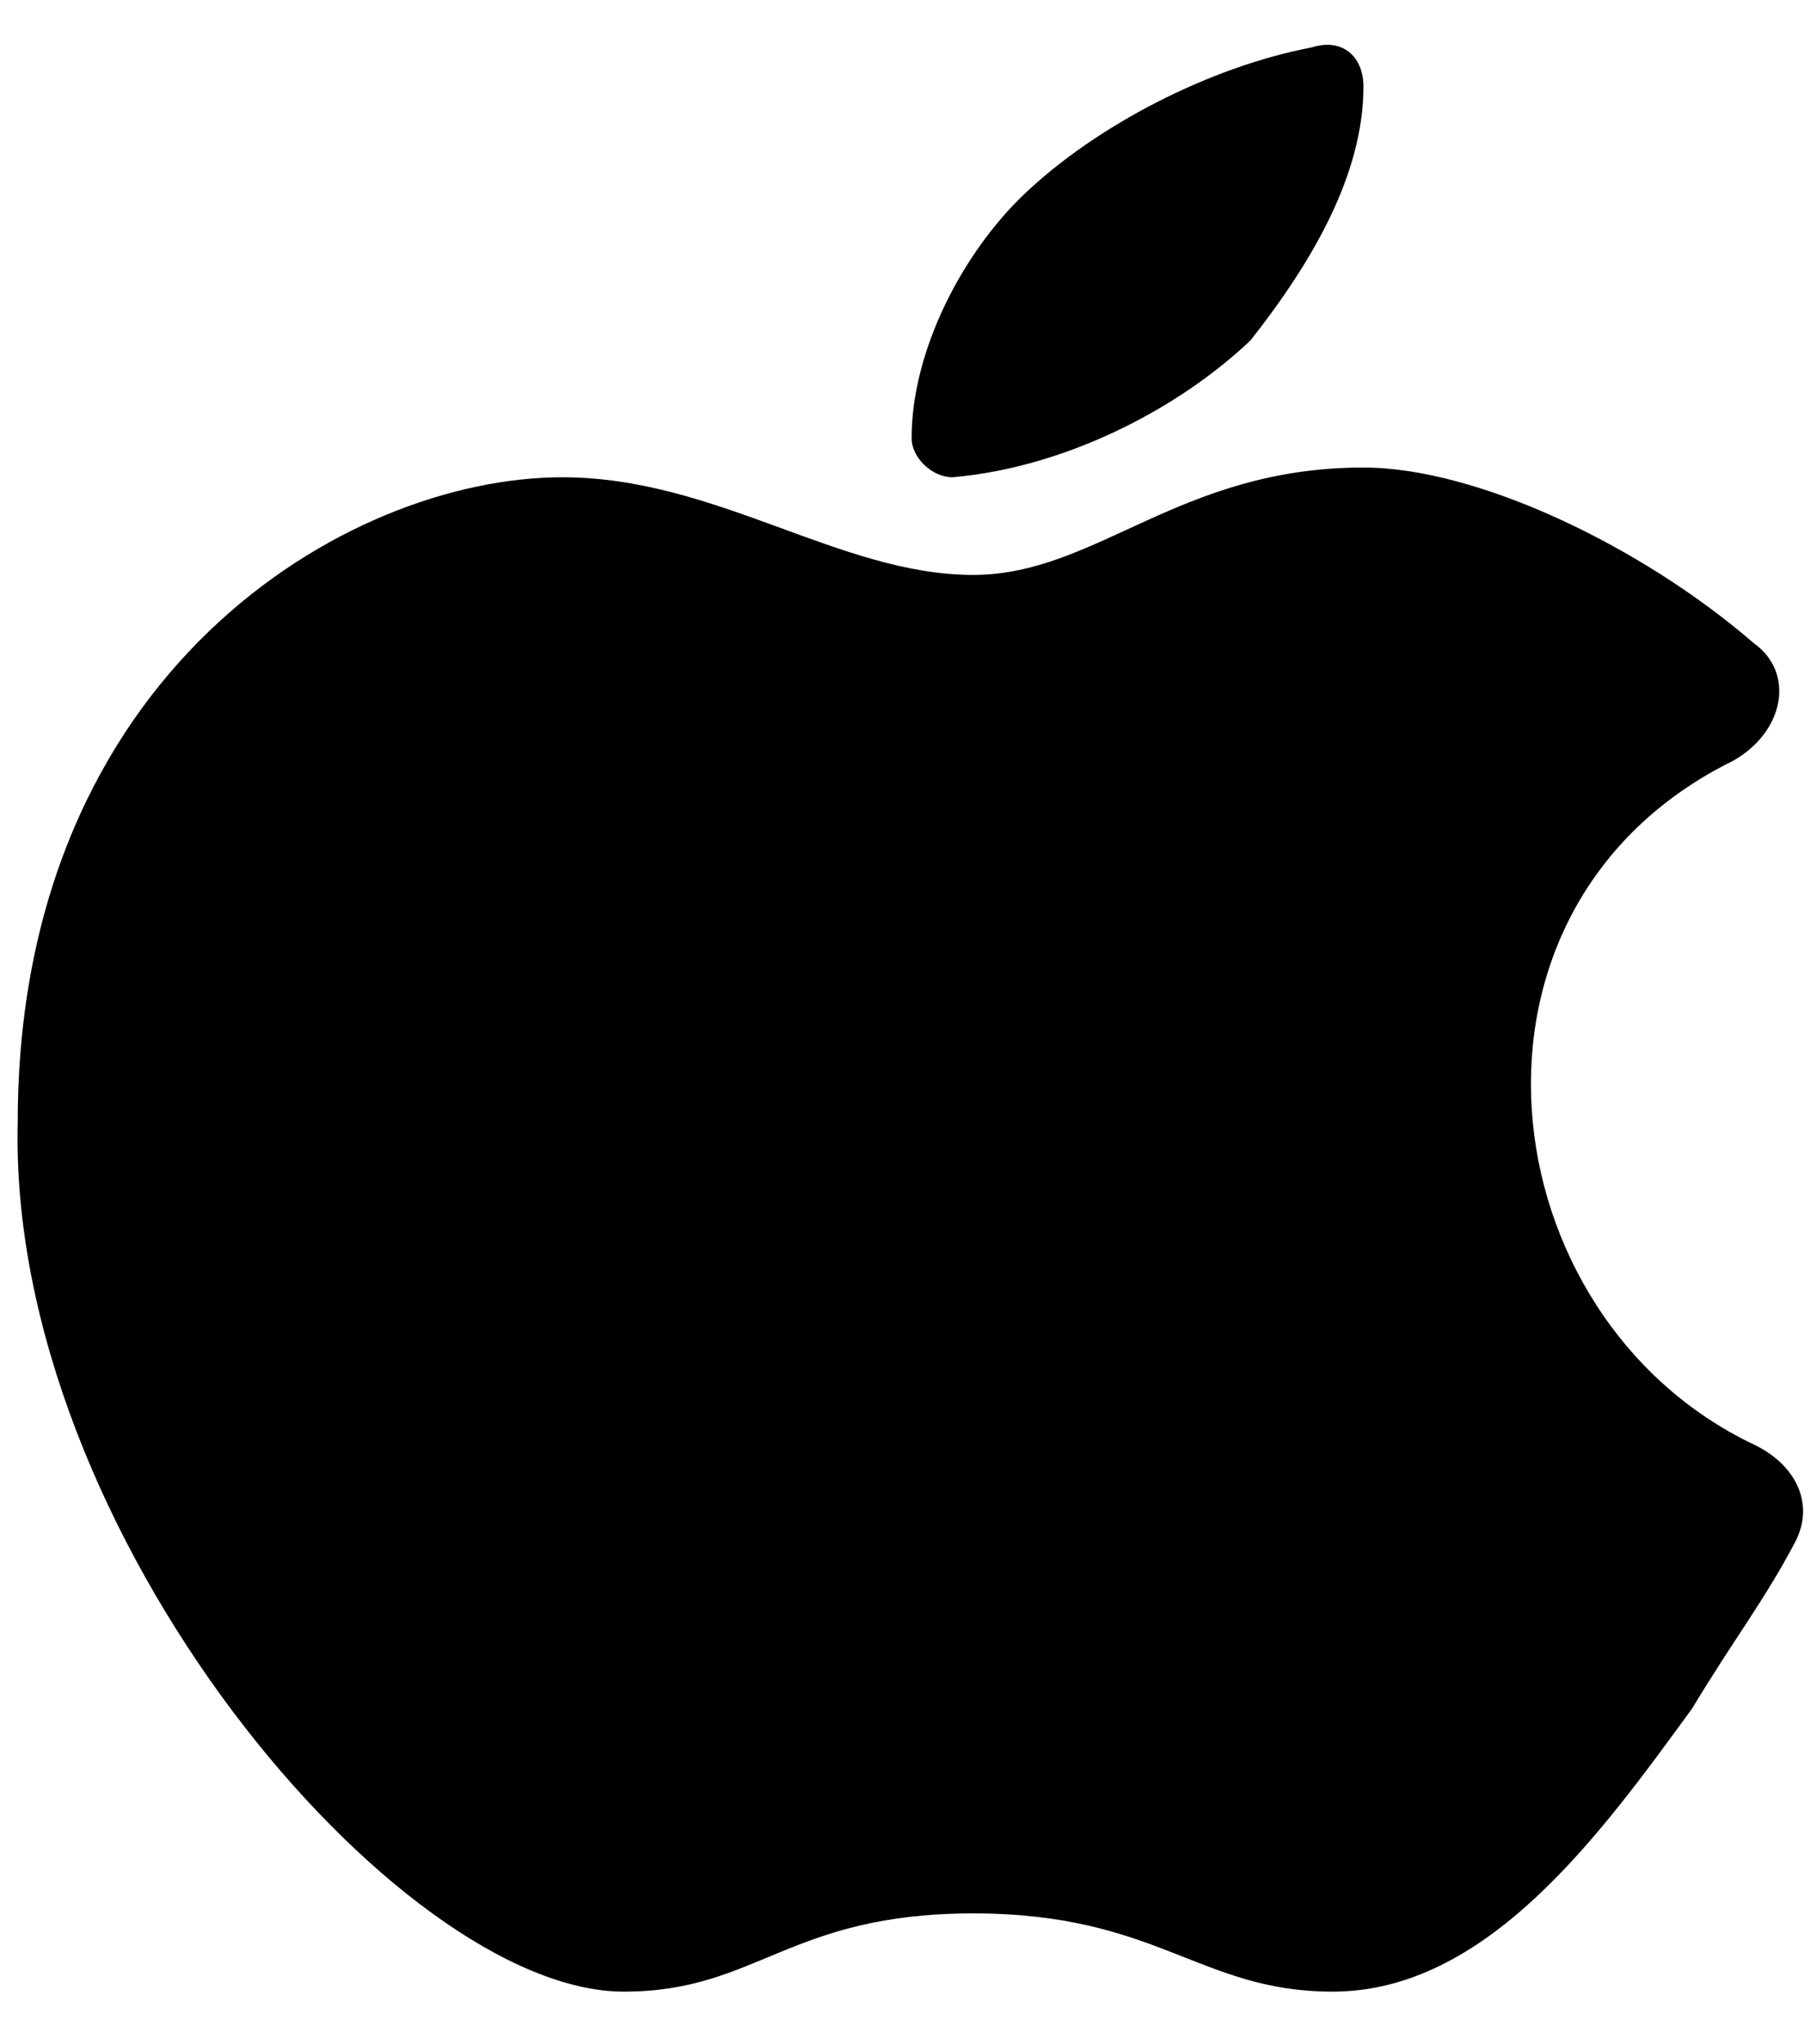<svg width="30" height="34" viewBox="0 0 30 34" fill="none" xmlns="http://www.w3.org/2000/svg">
<path d="M22.17 0.752C22.066 0.737 21.948 0.746 21.82 0.787C20.111 1.112 18.234 2.087 17.038 3.224C16.013 4.199 15.16 5.824 15.16 7.287C15.16 7.612 15.499 7.938 15.84 7.938C17.72 7.775 19.599 6.799 20.795 5.662C21.82 4.362 22.674 2.9 22.674 1.438C22.674 1.072 22.482 0.798 22.17 0.752ZM22.674 7.776C19.599 7.776 18.234 9.562 16.184 9.562C13.963 9.562 11.913 7.938 9.351 7.938C5.763 7.938 0.295 11.187 0.295 18.662C0.124 25.487 6.617 33.125 10.375 33.125C12.596 33.125 13.109 31.824 16.184 31.824C19.259 31.824 19.942 33.125 22.163 33.125C24.726 33.125 26.605 30.524 28.142 28.412C28.826 27.274 29.338 26.626 29.851 25.651C30.192 25.001 29.85 24.351 29.167 24.026C24.725 21.913 23.872 15.088 28.826 12.651C29.68 12.163 29.85 11.186 29.167 10.699C27.288 9.074 24.553 7.776 22.674 7.776Z" fill="black"/>
</svg>
